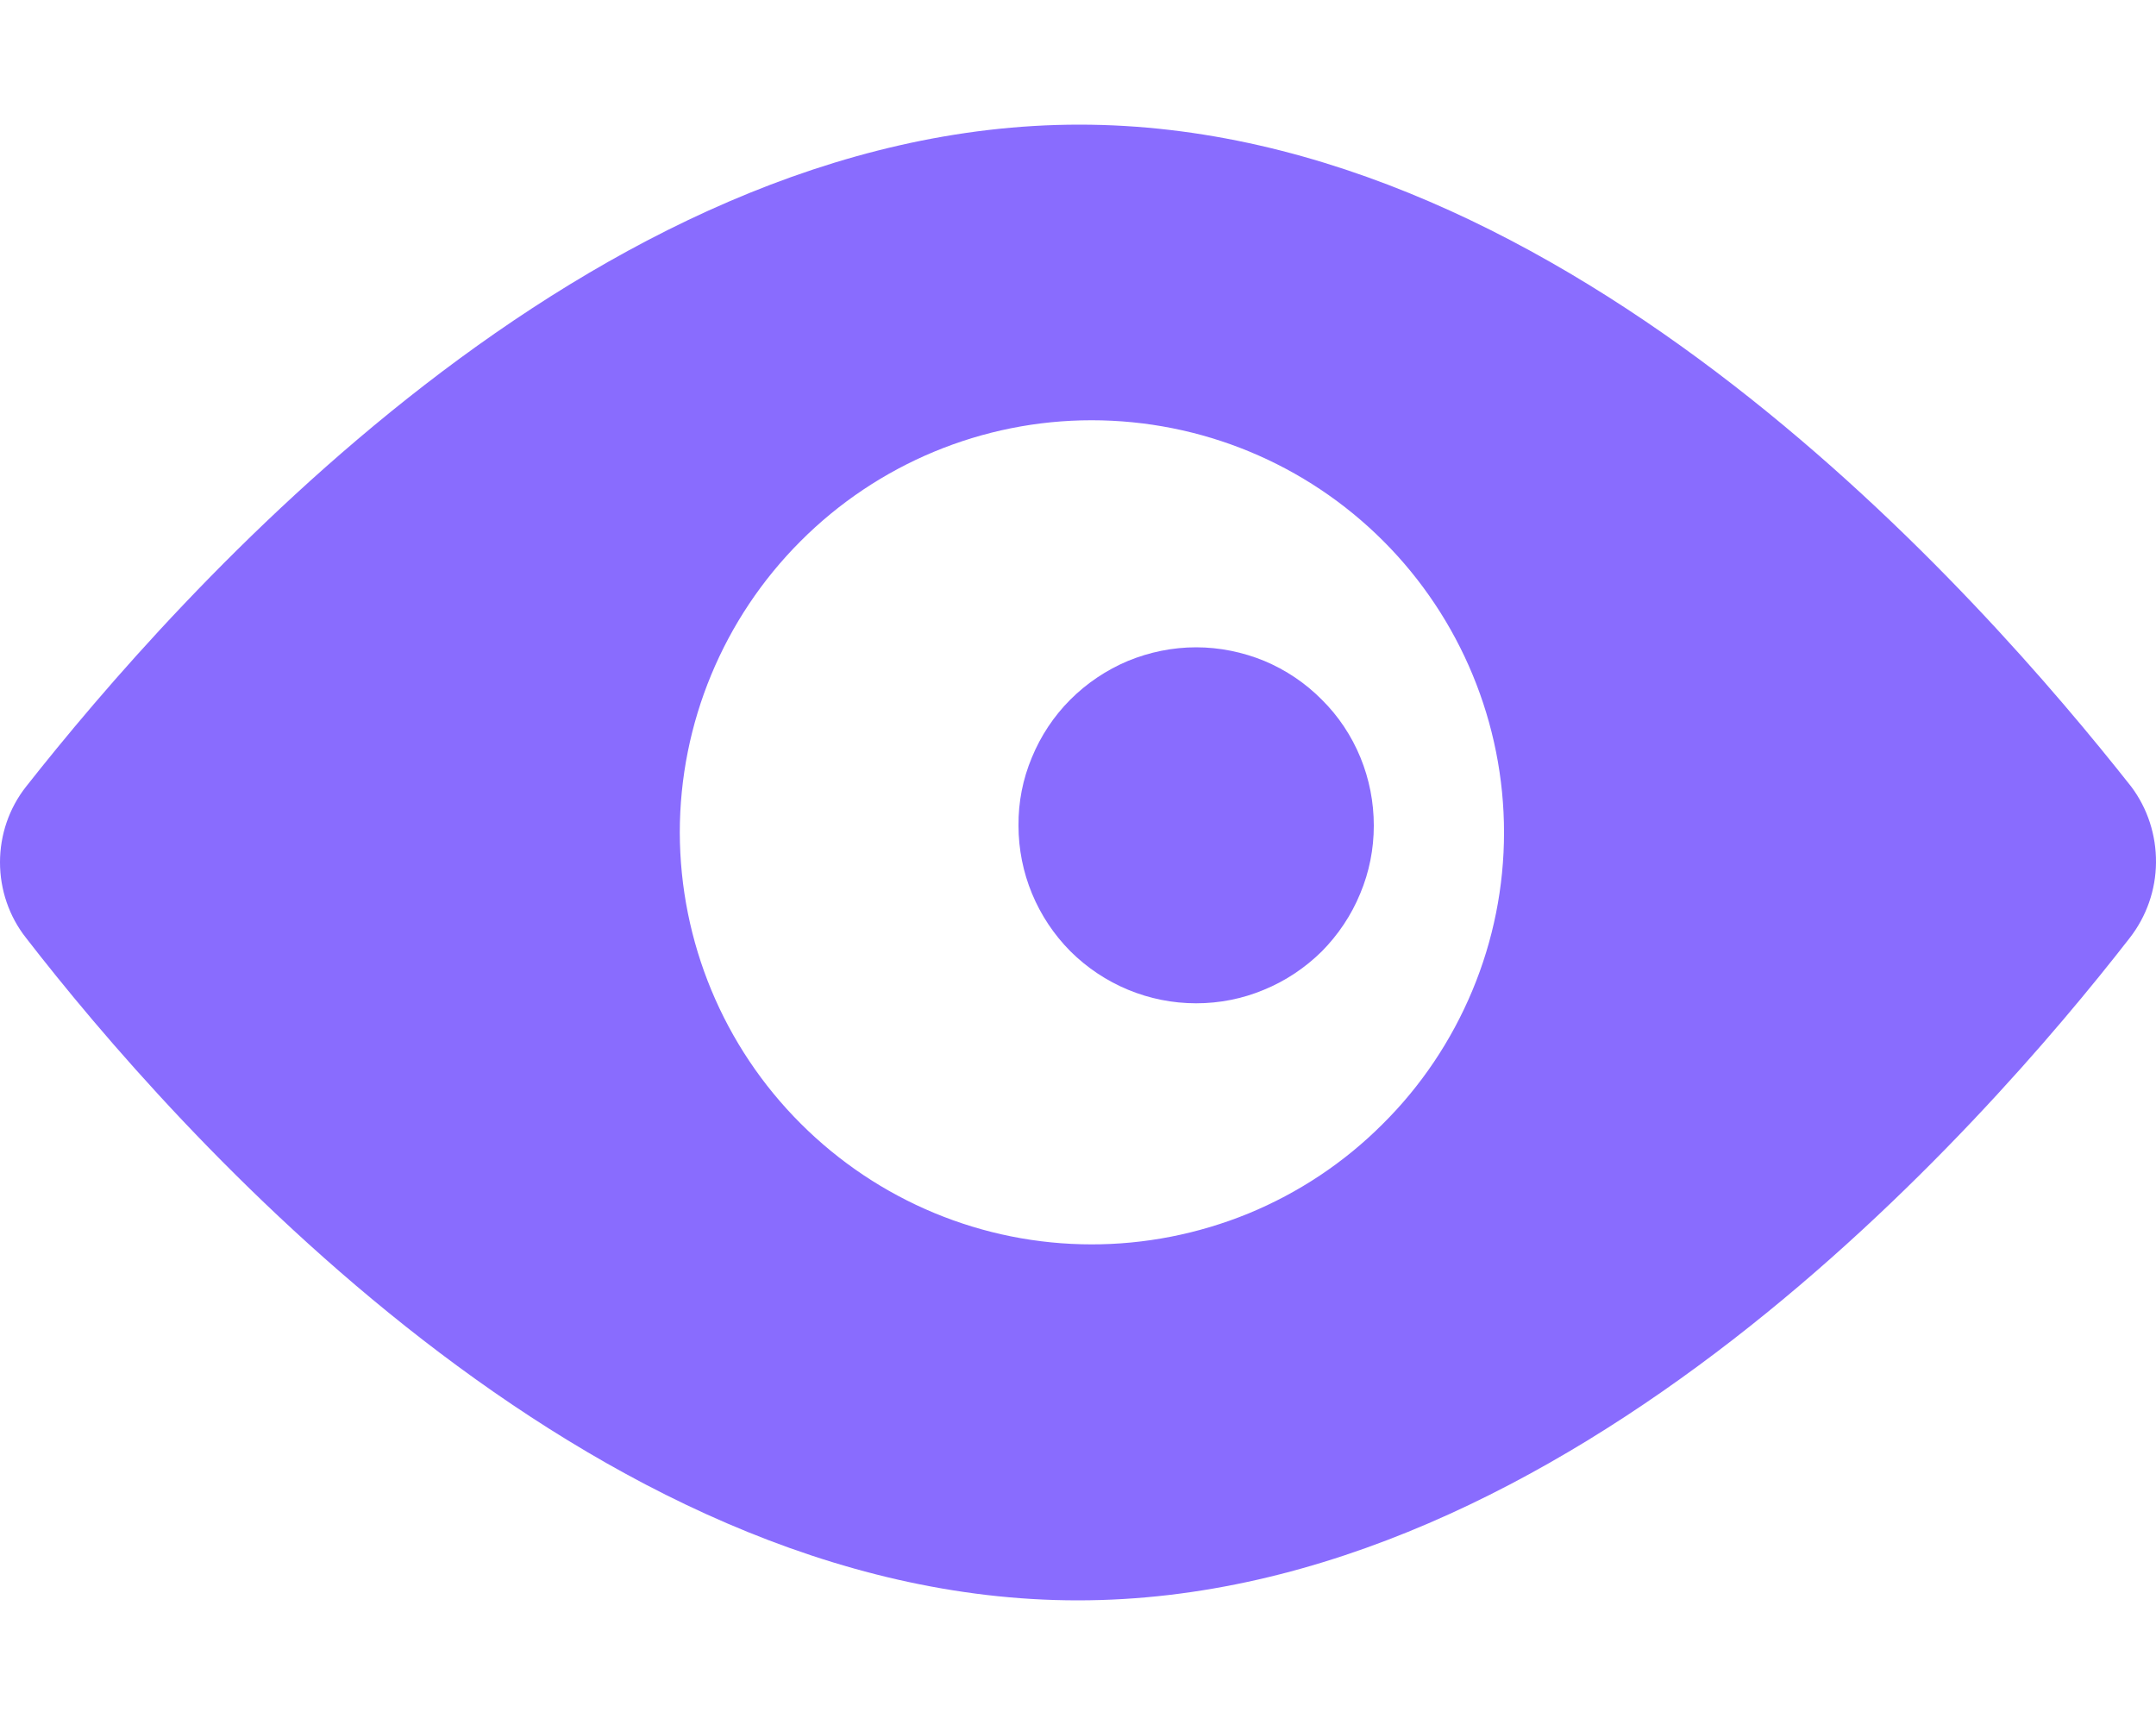 <svg width="10" height="8" viewBox="0 0 10 8" fill="none" xmlns="http://www.w3.org/2000/svg">
<path d="M9.885 3.648C9.196 2.775 7.279 0.578 5.006 0.578C2.733 0.578 0.809 2.775 0.121 3.648C0.042 3.748 0 3.872 0 3.999C0 4.126 0.042 4.25 0.121 4.35C0.796 5.222 2.724 7.422 4.999 7.422C7.274 7.422 9.2 5.222 9.878 4.35C9.956 4.25 9.999 4.127 10 4C10.001 3.873 9.961 3.749 9.885 3.648ZM5.063 5.771C4.557 5.771 4.072 5.569 3.714 5.211C3.355 4.853 3.154 4.367 3.153 3.861C3.153 3.354 3.355 2.868 3.713 2.51C4.071 2.151 4.557 1.949 5.063 1.949C5.571 1.949 6.057 2.15 6.416 2.509C6.774 2.867 6.976 3.354 6.976 3.861C6.976 4.113 6.926 4.362 6.829 4.594C6.732 4.826 6.591 5.037 6.412 5.214C6.234 5.392 6.023 5.532 5.79 5.628C5.557 5.723 5.308 5.772 5.057 5.771H5.063Z" fill="#896CFE"/>
<path d="M5.548 3.002C5.439 3.002 5.332 3.024 5.232 3.065C5.132 3.107 5.041 3.168 4.964 3.245C4.888 3.321 4.827 3.413 4.786 3.513C4.744 3.613 4.723 3.72 4.724 3.829C4.724 4.048 4.811 4.257 4.965 4.412C5.12 4.566 5.329 4.653 5.548 4.653C5.656 4.653 5.763 4.632 5.863 4.59C5.963 4.549 6.054 4.488 6.131 4.412C6.207 4.335 6.268 4.244 6.309 4.144C6.351 4.044 6.372 3.937 6.372 3.829C6.372 3.72 6.351 3.613 6.31 3.513C6.269 3.413 6.208 3.321 6.131 3.245C6.055 3.168 5.964 3.107 5.864 3.065C5.764 3.024 5.656 3.002 5.548 3.002Z" fill="#896CFE"/>
</svg>
